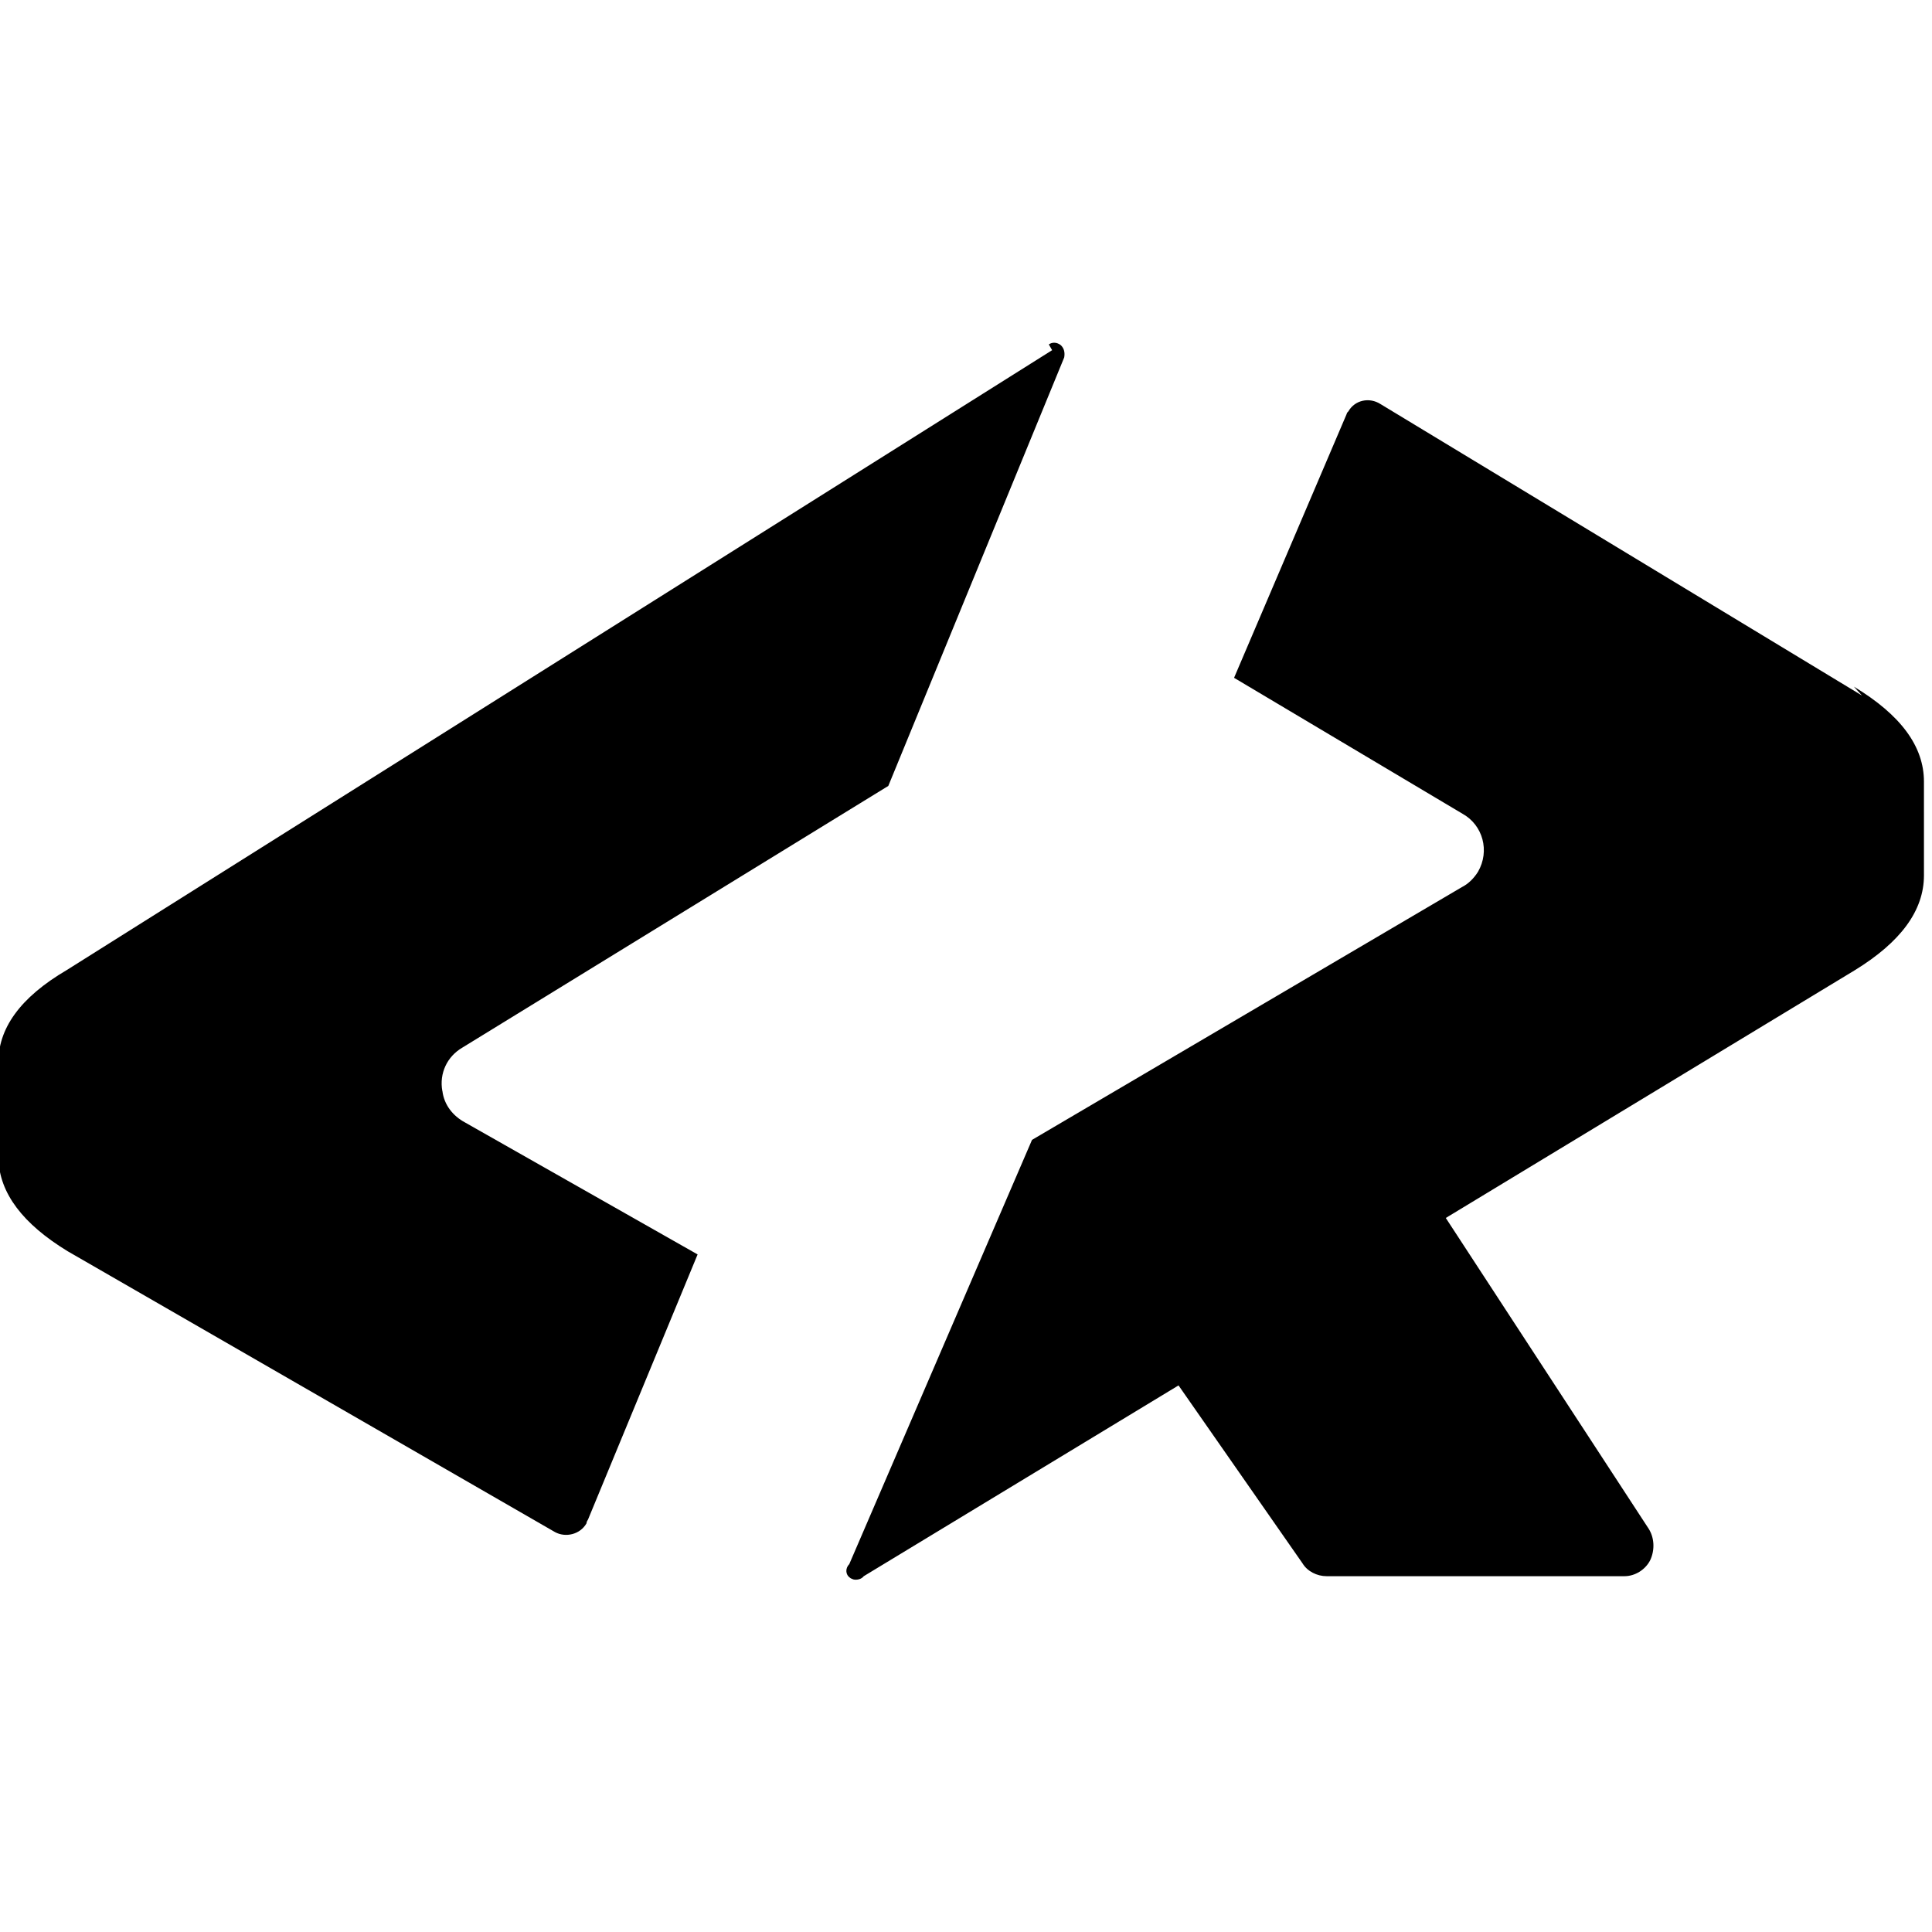 <svg viewBox="0 0 24 24" xmlns="http://www.w3.org/2000/svg"><path d="M23.13 8.64l-5.98-3.62v0c-.14-.09-.32-.05-.4.09 -.01.01-.02.02-.02.03l-1.4 3.28 2.84 1.69v0c.25.14.34.46.19.72 -.05.08-.12.15-.2.19l-5.34 3.14 -2.27 5.27v0c-.05.05-.05.13.01.17 .01.01.02.01.04.02h0c.04.01.1 0 .13-.04l3.91-2.37 1.54 2.21v0c.06.1.18.16.3.16h3.7 0c.13 0 .26-.08.32-.2v0c.06-.13.05-.28-.02-.39l-2.52-3.86 5.08-3.077c.57-.35.86-.74.86-1.18V9.71c0-.44-.29-.83-.87-1.18ZM13.07 4.35L.83 12.05c-.58.34-.86.73-.85 1.17v1.173c.014.43.303.81.86 1.15l6.056 3.49h0c.13.07.31.03.39-.11 0-.02.01-.03.02-.05l1.36-3.29 -2.89-1.64v0c-.15-.08-.26-.22-.28-.39l-.001 0c-.04-.22.06-.43.25-.54l5.29-3.25L13.22 4.44v0c.01-.06 0-.11-.04-.15l-.001-.001c-.05-.04-.11-.04-.15-.01Z"/></svg>